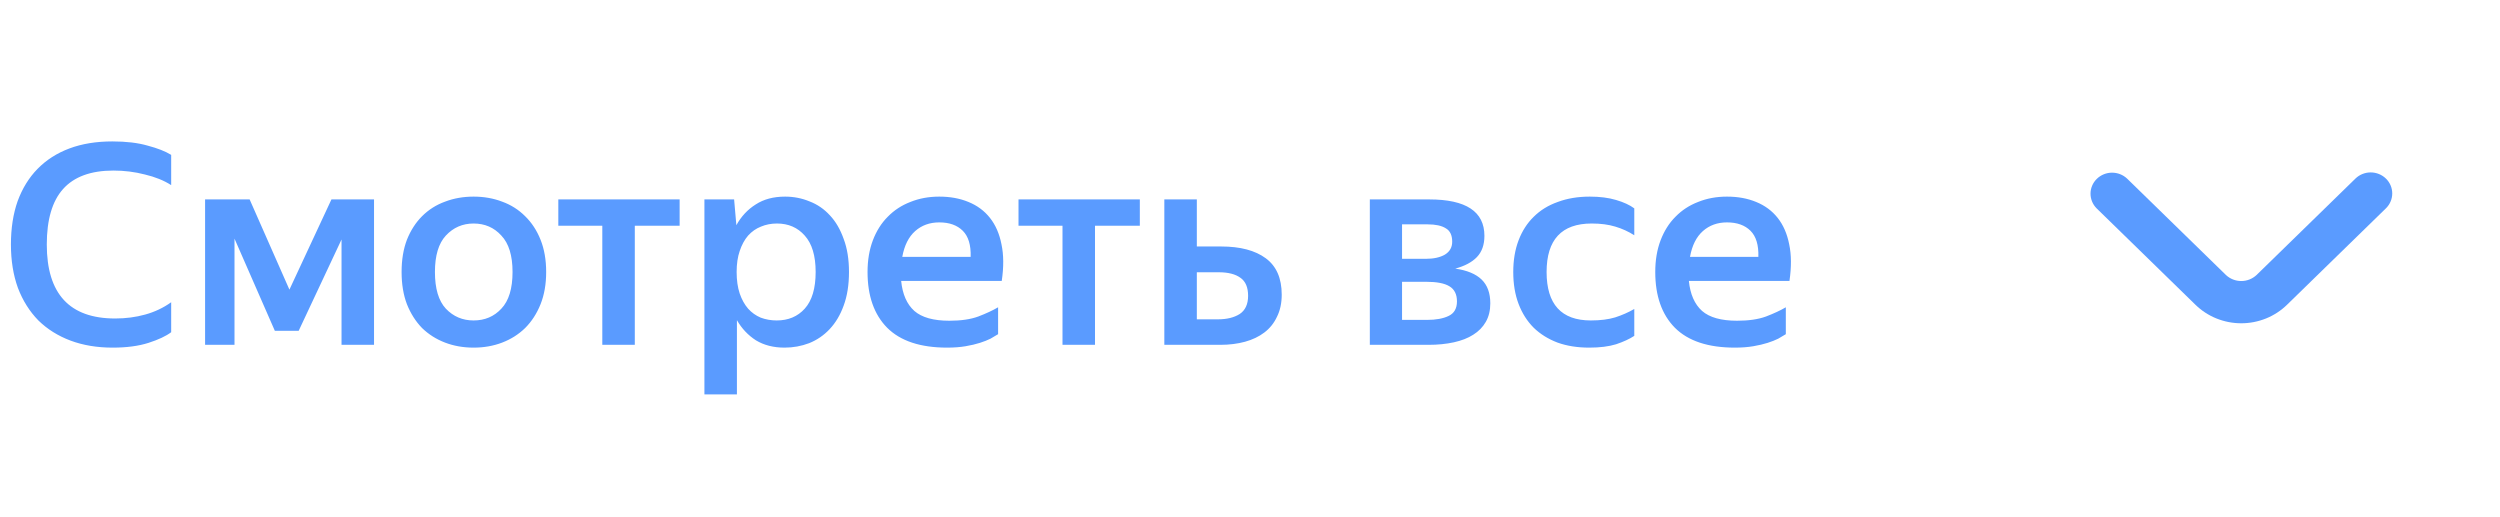 <svg width="116" height="24" viewBox="0 0 116 24" fill="none" xmlns="http://www.w3.org/2000/svg">
<rect x="0" y="0" width="116" height="24" fill="#808080" stroke="none"/>
<rect width="116" height="24" fill="transparent"/>
<path d="M-4846 -2888C-4846 -2889.1 -4845.1 -2890 -4844 -2890H8715C8716.1 -2890 8717 -2889.1 8717 -2888V4497C8717 4498.1 8716.1 4499 8715 4499H-4844C-4845.1 4499 -4846 4498.1 -4846 4497V-2888Z" fill="transparent"/>
<path d="M-4844 -2889H8715V-2891H-4844V-2889ZM8716 -2888V4497H8718V-2888H8716ZM8715 4498H-4844V4500H8715V4498ZM-4845 4497V-2888H-4847V4497H-4845ZM-4844 4498C-4844.55 4498 -4845 4497.55 -4845 4497H-4847C-4847 4498.66 -4845.66 4500 -4844 4500V4498ZM8716 4497C8716 4497.55 8715.55 4498 8715 4498V4500C8716.66 4500 8718 4498.66 8718 4497H8716ZM8715 -2889C8715.55 -2889 8716 -2888.55 8716 -2888H8718C8718 -2889.66 8716.66 -2891 8715 -2891V-2889ZM-4844 -2891C-4845.66 -2891 -4847 -2889.66 -4847 -2888H-4845C-4845 -2888.55 -4844.55 -2889 -4844 -2889V-2891Z" fill="white" fill-opacity="0.1"/>
<g clip-path="url(#clip0_15_442)">
<rect width="1440" height="900" transform="translate(-773 -366)" fill="white"/>
<path d="M5.226 16.13C4.507 16.13 3.857 16.022 3.276 15.805C2.695 15.588 2.197 15.276 1.781 14.869C1.374 14.453 1.057 13.95 0.832 13.361C0.615 12.763 0.507 12.091 0.507 11.346C0.507 10.592 0.611 9.92 0.819 9.331C1.036 8.742 1.343 8.243 1.742 7.836C2.149 7.42 2.643 7.104 3.224 6.887C3.805 6.67 4.468 6.562 5.213 6.562C5.854 6.562 6.4 6.627 6.851 6.757C7.31 6.878 7.674 7.021 7.943 7.186V8.59C7.605 8.373 7.198 8.209 6.721 8.096C6.253 7.975 5.768 7.914 5.265 7.914C4.216 7.914 3.436 8.2 2.925 8.772C2.422 9.335 2.171 10.193 2.171 11.346C2.171 13.634 3.228 14.778 5.343 14.778C5.837 14.778 6.301 14.717 6.734 14.596C7.176 14.475 7.579 14.284 7.943 14.024V15.415C7.7 15.597 7.349 15.762 6.89 15.909C6.431 16.056 5.876 16.13 5.226 16.13ZM15.847 11.112L13.858 15.35H12.753L10.881 11.073V16H9.516V9.253H11.583L13.429 13.439L15.379 9.253H17.355V16H15.847V11.112ZM21.975 16.13C21.498 16.13 21.056 16.052 20.649 15.896C20.242 15.74 19.886 15.515 19.583 15.22C19.288 14.917 19.054 14.548 18.881 14.115C18.716 13.682 18.634 13.183 18.634 12.62C18.634 12.057 18.716 11.558 18.881 11.125C19.054 10.692 19.288 10.328 19.583 10.033C19.886 9.73 20.242 9.504 20.649 9.357C21.056 9.201 21.498 9.123 21.975 9.123C22.452 9.123 22.894 9.201 23.301 9.357C23.708 9.504 24.064 9.73 24.367 10.033C24.67 10.328 24.909 10.692 25.082 11.125C25.255 11.558 25.342 12.057 25.342 12.62C25.342 13.183 25.255 13.682 25.082 14.115C24.909 14.548 24.67 14.917 24.367 15.22C24.064 15.515 23.708 15.74 23.301 15.896C22.894 16.052 22.452 16.13 21.975 16.13ZM21.975 14.869C22.495 14.869 22.924 14.687 23.262 14.323C23.609 13.959 23.782 13.391 23.782 12.62C23.782 11.857 23.609 11.294 23.262 10.93C22.924 10.557 22.495 10.371 21.975 10.371C21.464 10.371 21.035 10.557 20.688 10.93C20.35 11.294 20.181 11.857 20.181 12.62C20.181 13.391 20.35 13.959 20.688 14.323C21.035 14.687 21.464 14.869 21.975 14.869ZM29.455 10.475V16H27.947V10.475H25.906V9.253H31.535V10.475H29.455ZM36.403 16.13C35.892 16.13 35.45 16.017 35.077 15.792C34.713 15.558 34.418 15.246 34.193 14.856V18.301H32.685V9.253H34.063L34.167 10.449C34.392 10.042 34.691 9.721 35.064 9.487C35.437 9.244 35.892 9.123 36.429 9.123C36.828 9.123 37.205 9.197 37.56 9.344C37.924 9.483 38.24 9.699 38.509 9.994C38.778 10.28 38.99 10.644 39.146 11.086C39.31 11.519 39.393 12.031 39.393 12.62C39.393 13.218 39.31 13.738 39.146 14.18C38.99 14.613 38.773 14.977 38.496 15.272C38.227 15.558 37.911 15.775 37.547 15.922C37.183 16.061 36.801 16.13 36.403 16.13ZM36.039 14.869C36.576 14.869 37.01 14.687 37.339 14.323C37.677 13.95 37.846 13.383 37.846 12.62C37.846 11.866 37.677 11.303 37.339 10.93C37.01 10.557 36.581 10.371 36.052 10.371C35.783 10.371 35.536 10.419 35.311 10.514C35.086 10.601 34.886 10.739 34.713 10.93C34.548 11.121 34.418 11.359 34.323 11.645C34.227 11.922 34.18 12.247 34.18 12.62C34.18 13.001 34.227 13.335 34.323 13.621C34.418 13.898 34.548 14.132 34.713 14.323C34.877 14.505 35.072 14.644 35.298 14.739C35.532 14.826 35.779 14.869 36.039 14.869ZM46.312 15.506C46.217 15.567 46.1 15.636 45.961 15.714C45.822 15.783 45.658 15.848 45.467 15.909C45.276 15.97 45.056 16.022 44.804 16.065C44.553 16.108 44.267 16.13 43.946 16.13C42.707 16.13 41.779 15.822 41.164 15.207C40.557 14.592 40.254 13.729 40.254 12.62C40.254 12.074 40.337 11.584 40.501 11.151C40.666 10.718 40.895 10.354 41.19 10.059C41.485 9.756 41.836 9.526 42.243 9.37C42.651 9.205 43.097 9.123 43.582 9.123C44.085 9.123 44.535 9.205 44.934 9.37C45.342 9.535 45.675 9.782 45.935 10.111C46.195 10.44 46.373 10.848 46.468 11.333C46.572 11.818 46.577 12.386 46.481 13.036H41.814C41.875 13.651 42.078 14.115 42.425 14.427C42.772 14.73 43.313 14.882 44.05 14.882C44.587 14.882 45.034 14.817 45.389 14.687C45.753 14.548 46.061 14.405 46.312 14.258V15.506ZM43.582 10.319C43.14 10.319 42.767 10.453 42.464 10.722C42.161 10.991 41.962 11.389 41.866 11.918H45.038C45.056 11.372 44.934 10.969 44.674 10.709C44.414 10.449 44.05 10.319 43.582 10.319ZM50.808 10.475V16H49.3V10.475H47.259V9.253H52.888V10.475H50.808ZM59.472 13.673C59.472 14.063 59.399 14.405 59.251 14.7C59.113 14.995 58.918 15.237 58.666 15.428C58.415 15.619 58.116 15.762 57.769 15.857C57.423 15.952 57.041 16 56.625 16H54.025V9.253H55.533V11.437H56.664C57.548 11.437 58.237 11.619 58.731 11.983C59.225 12.347 59.472 12.91 59.472 13.673ZM55.533 12.633V14.817H56.508C56.924 14.817 57.262 14.735 57.522 14.57C57.782 14.397 57.912 14.115 57.912 13.725C57.912 13.335 57.795 13.058 57.561 12.893C57.327 12.72 56.989 12.633 56.547 12.633H55.533ZM63.56 9.253H66.316C68.023 9.253 68.877 9.816 68.877 10.943C68.877 11.359 68.76 11.688 68.526 11.931C68.3 12.165 67.967 12.343 67.525 12.464C68.071 12.542 68.478 12.711 68.747 12.971C69.016 13.231 69.15 13.599 69.15 14.076C69.15 14.405 69.081 14.691 68.942 14.934C68.803 15.177 68.608 15.376 68.357 15.532C68.114 15.688 67.815 15.805 67.46 15.883C67.105 15.961 66.715 16 66.29 16H63.56V9.253ZM65.055 10.41V12.009H66.16C66.524 12.009 66.819 11.944 67.044 11.814C67.269 11.675 67.382 11.476 67.382 11.216C67.382 10.913 67.282 10.705 67.083 10.592C66.892 10.471 66.611 10.41 66.238 10.41H65.055ZM65.055 13.075V14.843H66.212C66.628 14.843 66.962 14.782 67.213 14.661C67.473 14.54 67.603 14.314 67.603 13.985C67.603 13.656 67.486 13.422 67.252 13.283C67.026 13.144 66.667 13.075 66.173 13.075H65.055ZM73.738 16.13C73.192 16.13 72.703 16.052 72.269 15.896C71.836 15.731 71.468 15.502 71.164 15.207C70.861 14.904 70.627 14.535 70.462 14.102C70.297 13.669 70.215 13.175 70.215 12.62C70.215 12.074 70.297 11.584 70.462 11.151C70.627 10.718 70.861 10.354 71.164 10.059C71.468 9.756 71.84 9.526 72.282 9.37C72.724 9.205 73.218 9.123 73.764 9.123C74.232 9.123 74.639 9.175 74.986 9.279C75.341 9.383 75.623 9.513 75.831 9.669V10.917C75.562 10.744 75.268 10.609 74.947 10.514C74.635 10.419 74.271 10.371 73.855 10.371C72.46 10.371 71.762 11.121 71.762 12.62C71.762 14.119 72.447 14.869 73.816 14.869C74.258 14.869 74.635 14.821 74.947 14.726C75.268 14.622 75.562 14.492 75.831 14.336V15.584C75.606 15.731 75.324 15.861 74.986 15.974C74.648 16.078 74.232 16.13 73.738 16.13ZM82.862 15.506C82.767 15.567 82.65 15.636 82.511 15.714C82.372 15.783 82.208 15.848 82.017 15.909C81.826 15.97 81.605 16.022 81.354 16.065C81.103 16.108 80.817 16.13 80.496 16.13C79.257 16.13 78.329 15.822 77.714 15.207C77.107 14.592 76.804 13.729 76.804 12.62C76.804 12.074 76.886 11.584 77.051 11.151C77.216 10.718 77.445 10.354 77.74 10.059C78.035 9.756 78.386 9.526 78.793 9.37C79.2 9.205 79.647 9.123 80.132 9.123C80.635 9.123 81.085 9.205 81.484 9.37C81.891 9.535 82.225 9.782 82.485 10.111C82.745 10.44 82.923 10.848 83.018 11.333C83.122 11.818 83.126 12.386 83.031 13.036H78.364C78.425 13.651 78.628 14.115 78.975 14.427C79.322 14.73 79.863 14.882 80.6 14.882C81.137 14.882 81.584 14.817 81.939 14.687C82.303 14.548 82.611 14.405 82.862 14.258V15.506ZM80.132 10.319C79.69 10.319 79.317 10.453 79.014 10.722C78.711 10.991 78.511 11.389 78.416 11.918H81.588C81.605 11.372 81.484 10.969 81.224 10.709C80.964 10.449 80.6 10.319 80.132 10.319Z" fill="#5A9BFF"/>
<path d="M110.707 8.286C110.519 8.103 110.265 8 109.999 8C109.734 8 109.479 8.103 109.292 8.286L104.702 12.762C104.511 12.94 104.258 13.04 103.994 13.04C103.73 13.04 103.477 12.94 103.286 12.762L98.696 8.286C98.507 8.108 98.255 8.01 97.992 8.012C97.73 8.014 97.479 8.117 97.293 8.298C97.108 8.479 97.002 8.723 97 8.979C96.998 9.235 97.099 9.482 97.281 9.666L101.87 14.142C102.149 14.414 102.48 14.63 102.844 14.777C103.209 14.924 103.599 15 103.993 15C104.388 15 104.778 14.924 105.143 14.777C105.507 14.63 105.838 14.414 106.117 14.142L110.707 9.666C110.895 9.483 111 9.235 111 8.976C111 8.717 110.895 8.469 110.707 8.286Z" fill="#5A9BFF"/>
<path d="M605.947 127.078C584.419 127.164 627.09 124.92 605.947 127.078ZM605.947 127.078C557.733 131.998 512.984 136.667 463.489 132.321C339.011 121.392 214.497 102.005 91.103 81.272C61.016 76.216 28.728 66.299 2.083 52.651C-4.39 49.335 -9.473 47.313 -14.954 42.911C-16.926 41.328 -24.129 34.761 -26.766 34.318C-34.685 32.987 -15.441 45.809 -16.472 51.944C-17.317 56.974 -12.407 59.443 -19.255 50.673C-29.114 38.047 -17.977 29.557 -3.756 38.006" stroke="#1A1B22" stroke-width="3" stroke-linecap="round"/>
</g>
<defs>
<clipPath id="clip0_15_442">
<rect width="1440" height="900" fill="white" transform="translate(-773 -366)"/>
</clipPath>
</defs>
</svg>
